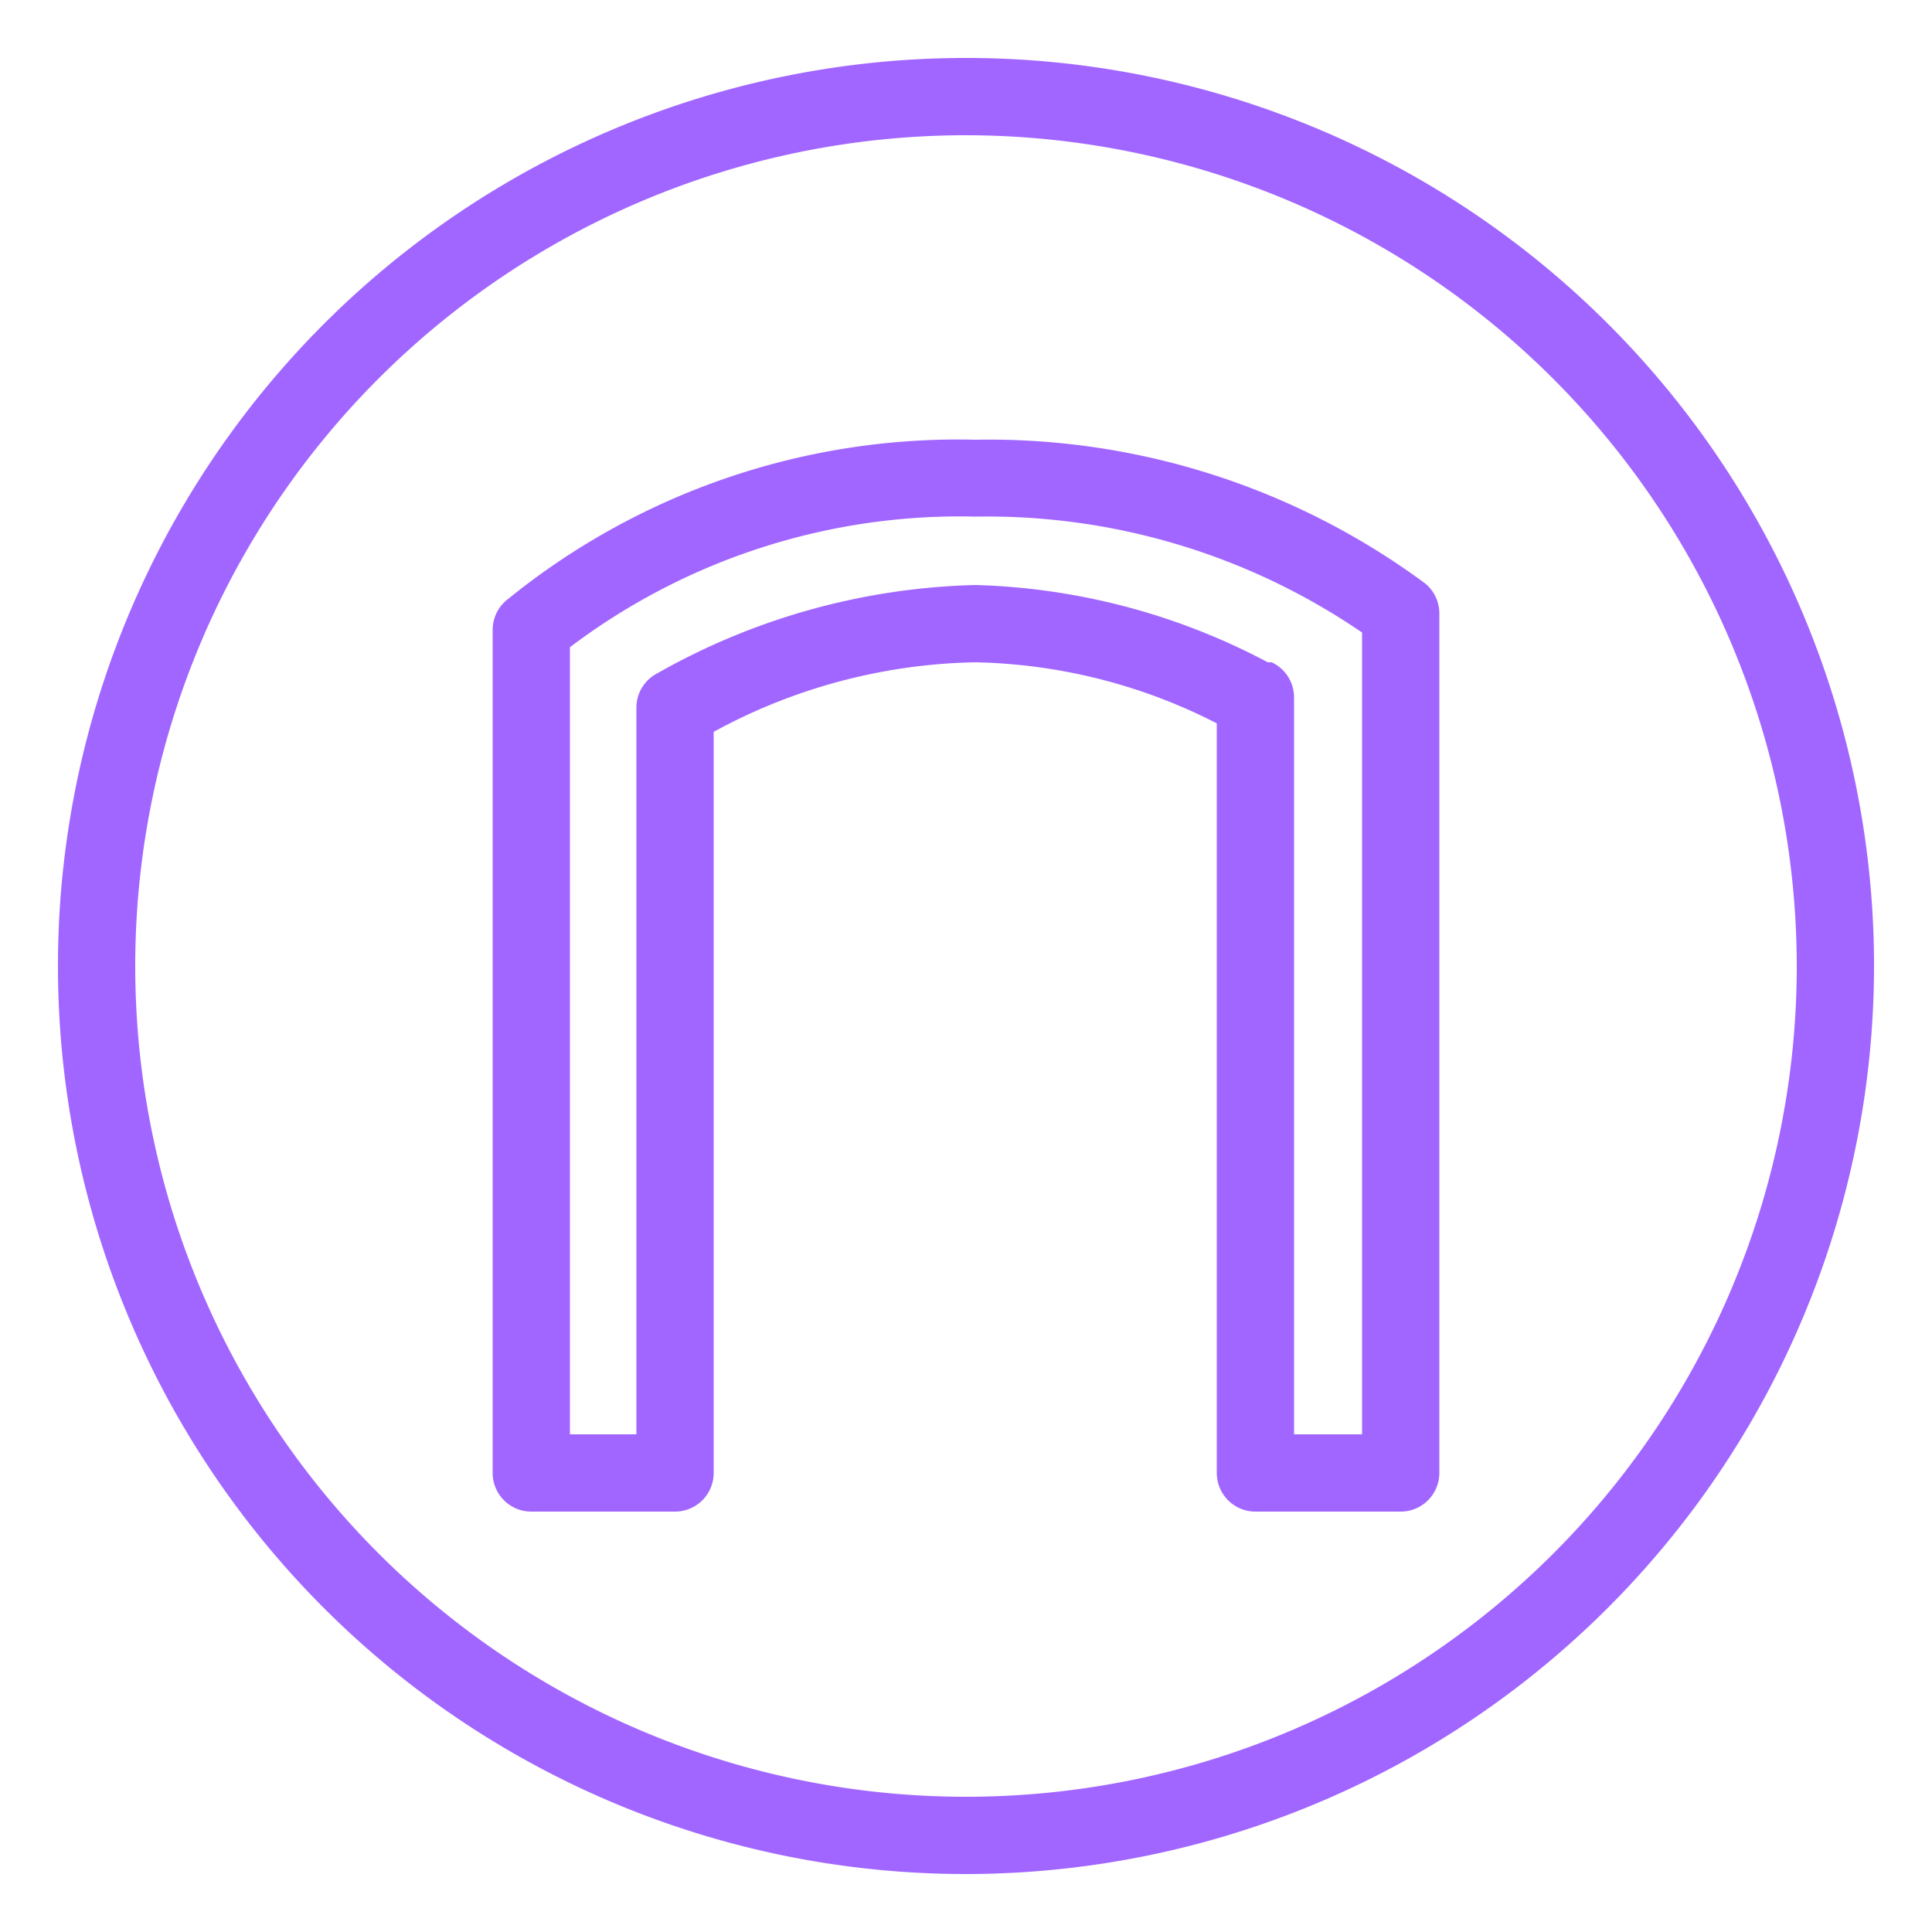 <svg id="Layer_1" data-name="Layer 1" xmlns="http://www.w3.org/2000/svg" width="50" height="50" viewBox="0 0 50 50"><title>Amazon-VPC_Internet-Gateway_dark-bg</title><path d="M25,48.5A23.5,23.5,0,1,1,48.5,25,23.52,23.52,0,0,1,25,48.5Zm0-45A21.5,21.5,0,1,0,46.5,25,21.52,21.52,0,0,0,25,3.5Z" style="fill:#a166ff"/><path d="M36.25,39.12H32.49a1,1,0,0,1-1-1V18.72a14.3,14.3,0,0,0-6.25-1.58,14.67,14.67,0,0,0-6.77,1.8V38.12a1,1,0,0,1-1,1H13.75a1,1,0,0,1-1-1V16.3a1,1,0,0,1,.34-.75,18.48,18.48,0,0,1,12.16-4.17,19,19,0,0,1,11.62,3.71,1,1,0,0,1,.38.79V38.12A1,1,0,0,1,36.25,39.12Zm-2.76-2h1.76V16.37a17.18,17.18,0,0,0-10-3,16.73,16.73,0,0,0-10.5,3.38V37.12h1.72V18.32a1,1,0,0,1,.55-.9,17.55,17.55,0,0,1,8.22-2.28,17.12,17.12,0,0,1,7.57,2l.1,0a1,1,0,0,1,.58.91Z" style="fill:#a166ff"/></svg>